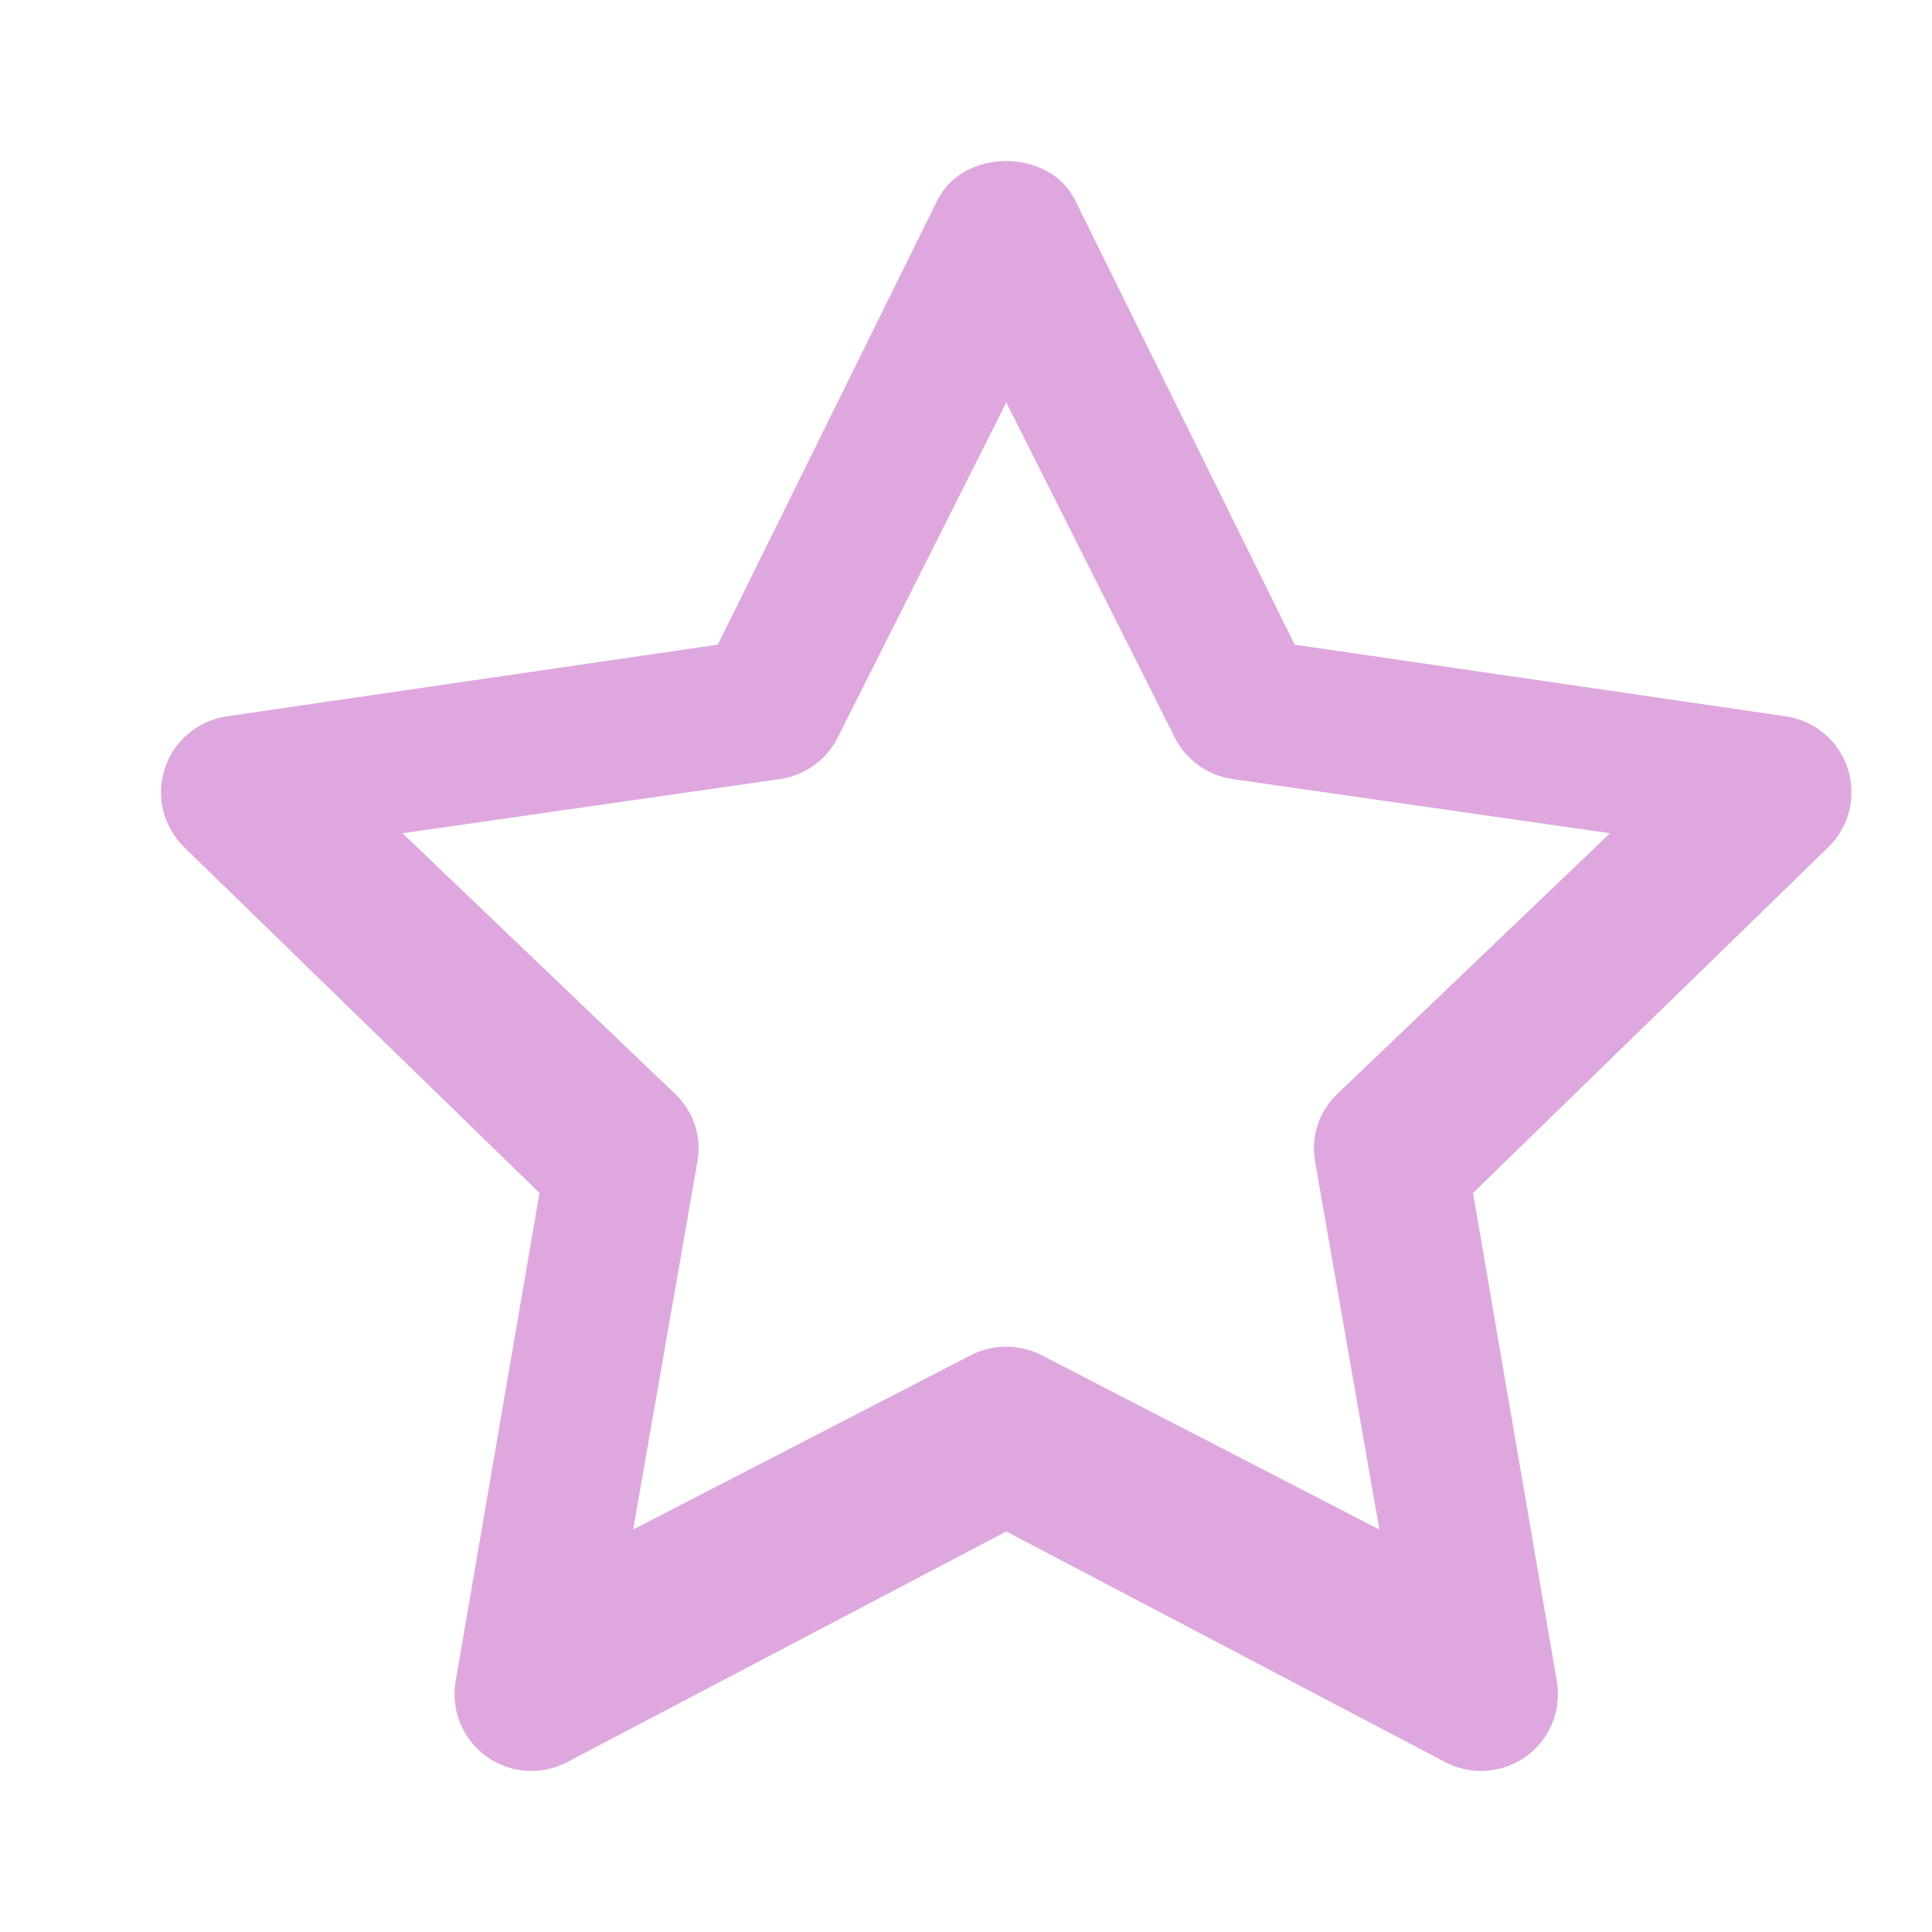 <svg width="48" height="48" viewBox="0 0 48 48" fill="none" xmlns="http://www.w3.org/2000/svg">
<path fill-rule="evenodd" clip-rule="evenodd" d="M10 20.702L16.78 27.184C17.231 27.615 17.437 28.236 17.33 28.844L15.731 38L24.111 33.674C24.667 33.385 25.333 33.385 25.889 33.674L34.269 38L32.67 28.844C32.565 28.236 32.769 27.615 33.22 27.184L40 20.702L30.627 19.357C30.006 19.267 29.468 18.884 29.191 18.331L25.001 10L20.809 18.331C20.532 18.884 19.995 19.267 19.373 19.357L10 20.702ZM36.797 43.999C36.494 43.999 36.188 43.927 35.907 43.78L25.001 38.049L14.091 43.78C13.449 44.119 12.668 44.062 12.078 43.635C11.492 43.208 11.198 42.485 11.32 41.77L13.403 29.639L4.578 21.051C4.056 20.543 3.869 19.786 4.093 19.096C4.318 18.405 4.916 17.902 5.633 17.797L17.834 16.016L23.288 4.976C23.932 3.675 26.068 3.675 26.712 4.976L32.166 16.016L44.367 17.797C45.086 17.902 45.684 18.405 45.907 19.096C46.131 19.786 45.944 20.543 45.422 21.051L36.597 29.639L38.679 41.77C38.802 42.485 38.508 43.208 37.92 43.635C37.586 43.877 37.192 43.999 36.797 43.999Z" fill="#DEA8DE"/>
</svg>
